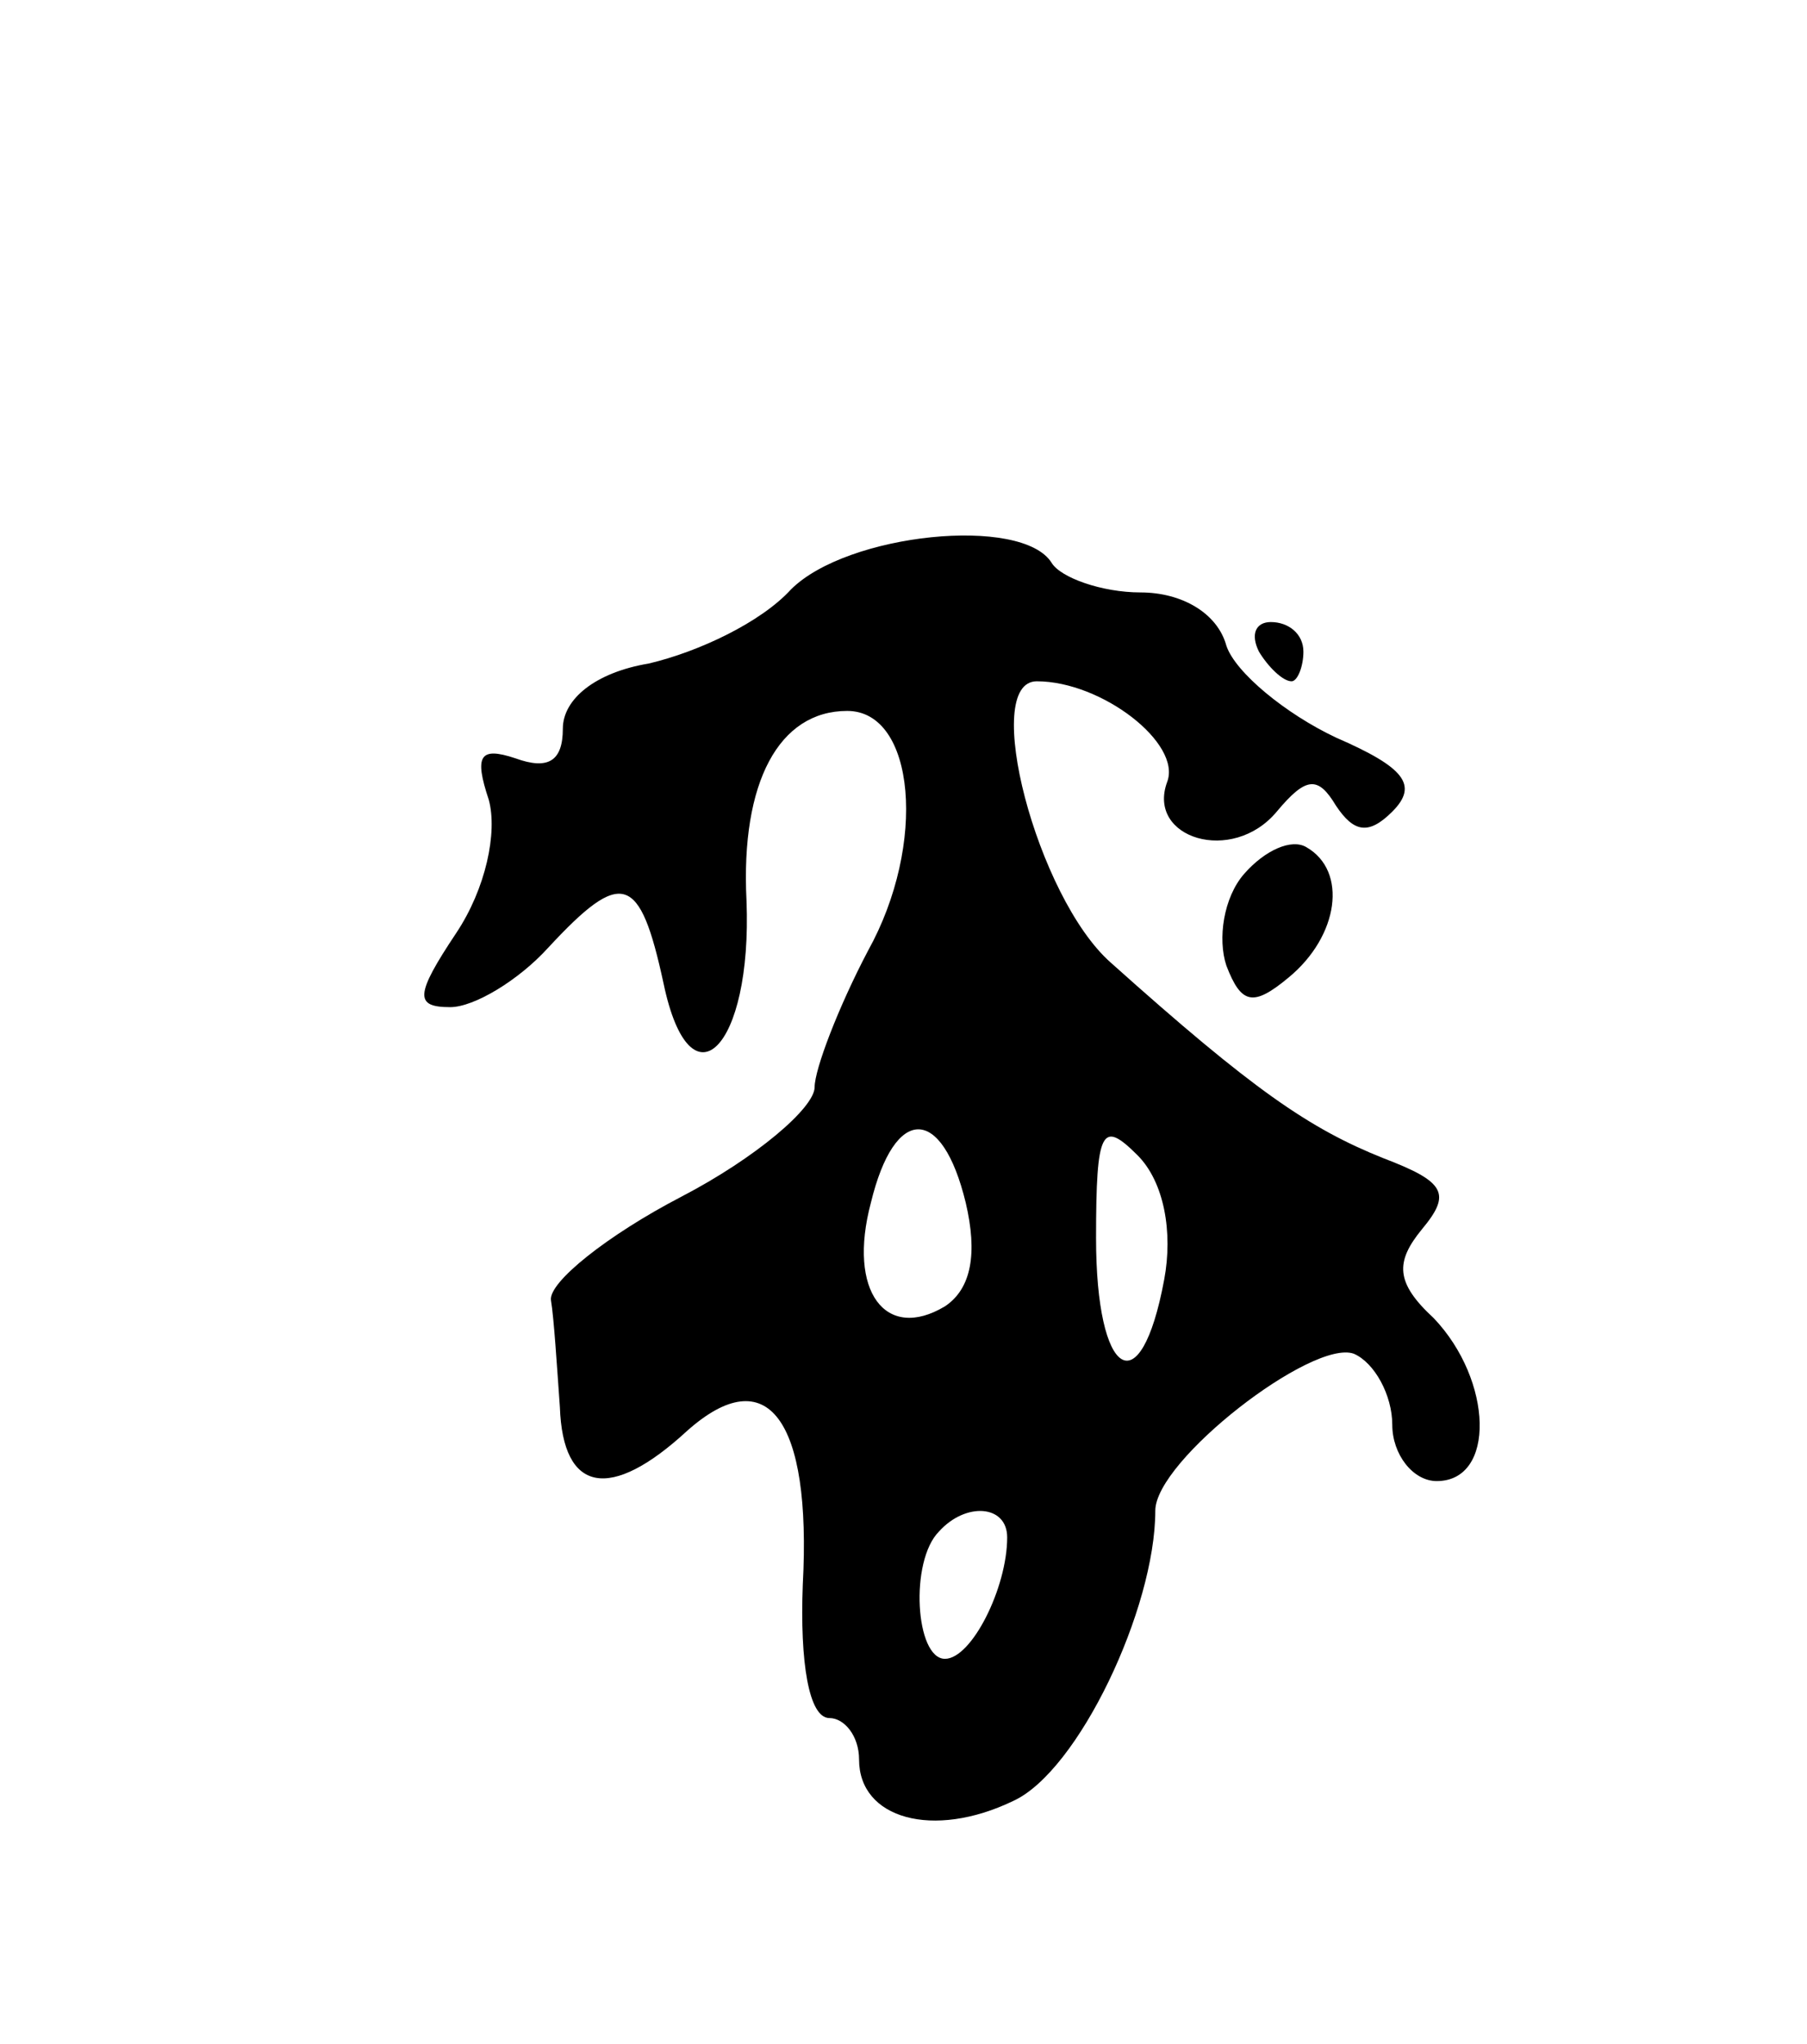 <svg version="1.0" xmlns="http://www.w3.org/2000/svg"
 width="61pt" height="69pt" viewBox="0 0 61 69"
 preserveAspectRatio="xMidYMid meet">
<g transform="translate(0,69) scale(0.1,-0.1)"
fill="#000000" stroke="none">
<path d="M267 491 c-10 -11 -31 -21 -48 -25 -18 -3 -29 -12 -29 -22 0 -11 -5
-14 -16 -10 -12 4 -14 1 -9 -14 3 -11 -1 -30 -11 -45 -14 -21 -14 -25 -2 -25
8 0 23 9 33 20 25 27 31 25 39 -12 9 -43 30 -22 28 28 -2 40 11 64 34 64 23 0
27 -45 7 -81 -10 -19 -18 -40 -18 -46 0 -7 -20 -24 -45 -37 -25 -13 -45 -29
-44 -35 1 -6 2 -22 3 -36 1 -29 17 -32 43 -8 27 24 42 4 39 -52 -1 -26 2 -45
9 -45 5 0 10 -6 10 -14 0 -20 25 -27 52 -14 22 10 48 65 48 98 0 17 53 58 67
53 7 -3 13 -14 13 -24 0 -10 7 -19 15 -19 20 0 19 34 -1 55 -13 12 -13 19 -4
30 10 12 8 16 -13 24 -25 10 -44 23 -92 66 -25 22 -44 95 -25 95 22 0 49 -21
44 -34 -7 -19 22 -28 37 -10 10 12 14 12 20 2 6 -9 11 -10 19 -2 9 9 4 15 -19
25 -17 8 -34 22 -37 31 -3 11 -15 18 -29 18 -13 0 -27 5 -30 10 -10 16 -69 10
-88 -9z m59 -207 c4 -17 2 -29 -7 -35 -20 -12 -33 5 -25 35 8 33 24 33 32 0z
m67 -26 c-8 -43 -23 -33 -23 14 0 37 2 40 14 28 9 -9 12 -26 9 -42z m-53 -87
c0 -17 -12 -41 -21 -41 -10 0 -12 33 -2 43 9 10 23 9 23 -2z"/>
<path d="M425 470 c3 -5 8 -10 11 -10 2 0 4 5 4 10 0 6 -5 10 -11 10 -5 0 -7
-4 -4 -10z"/>
<path d="M420 395 c-7 -8 -9 -22 -6 -31 5 -13 9 -14 21 -4 17 14 20 36 6 44
-5 3 -14 -1 -21 -9z"/>
</g>
</svg>
